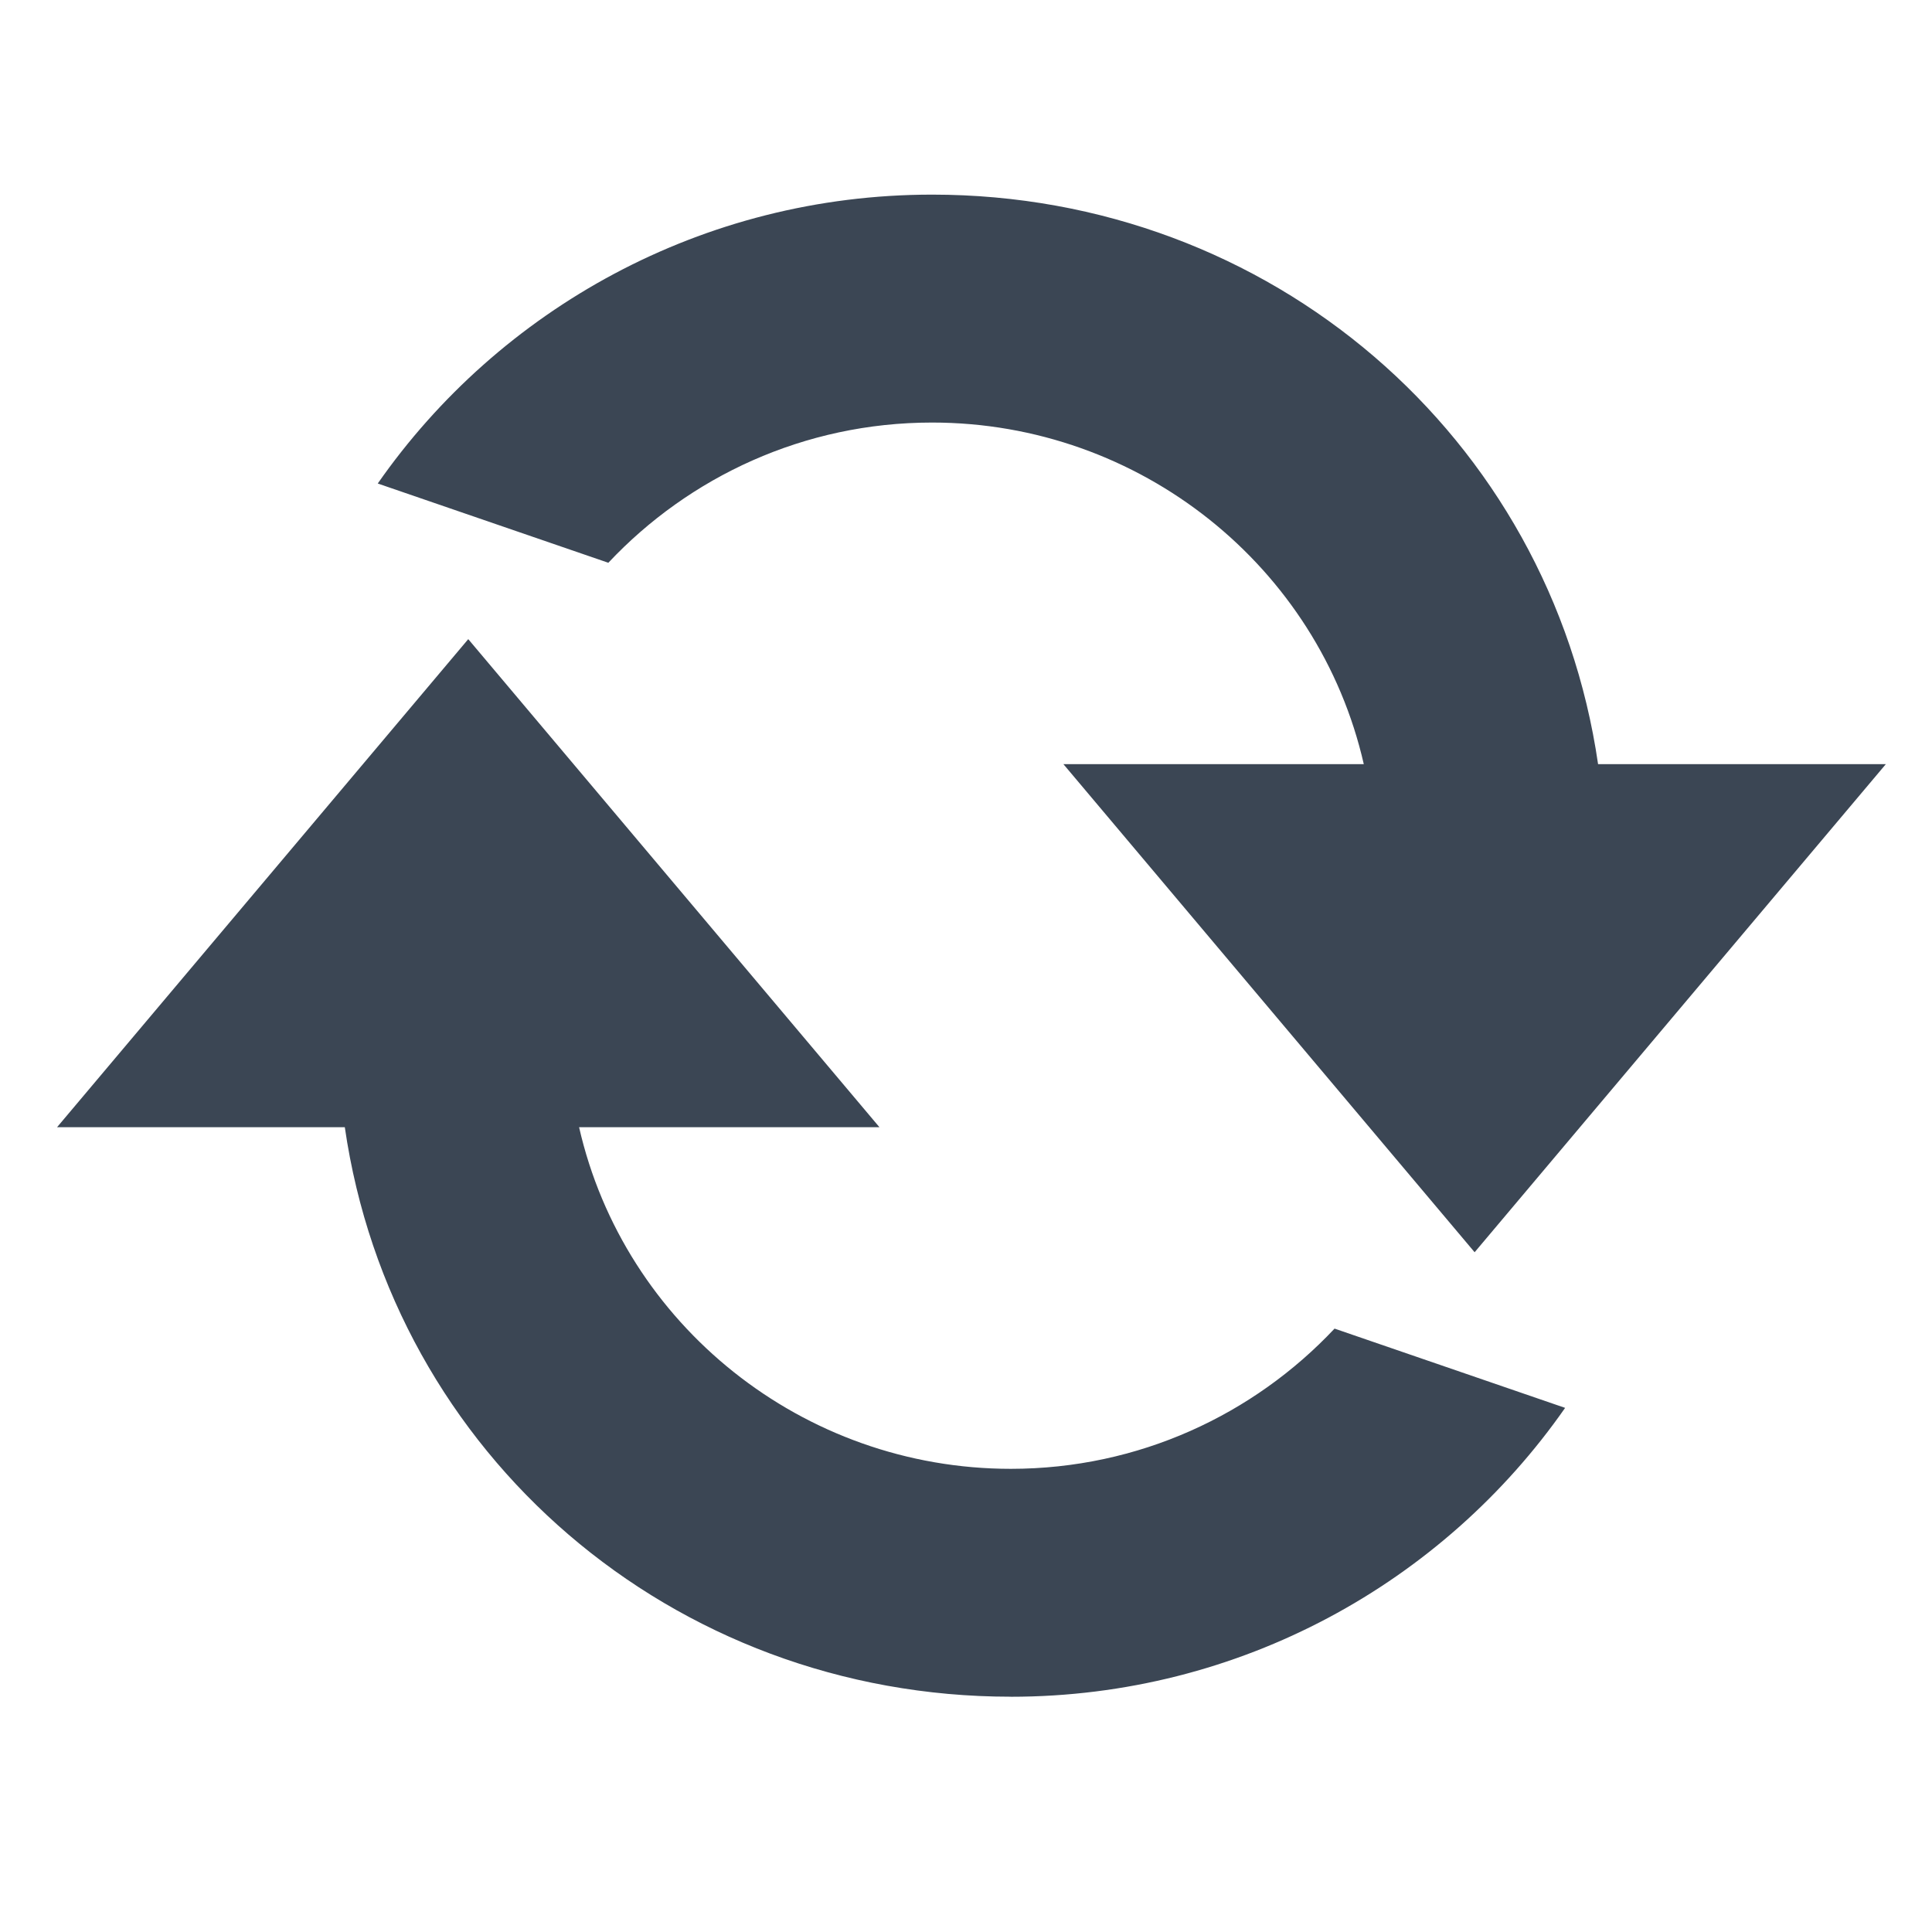<?xml version="1.0" encoding="UTF-8" standalone="no"?>
<!-- Created with Inkscape (http://www.inkscape.org/) -->

<svg
   xmlns:dc="http://purl.org/dc/elements/1.1/"
   xmlns:cc="http://creativecommons.org/ns#"
   xmlns:rdf="http://www.w3.org/1999/02/22-rdf-syntax-ns#"
   xmlns:svg="http://www.w3.org/2000/svg"
   xmlns="http://www.w3.org/2000/svg"
   xmlns:sodipodi="http://sodipodi.sourceforge.net/DTD/sodipodi-0.dtd"
   xmlns:inkscape="http://www.inkscape.org/namespaces/inkscape"
   width="38"
   height="38"
   viewBox="0 0 38 38"
   id="svg4327"
   version="1.1"
   inkscape:version="0.91 r13725"
   sodipodi:docname="reload.svg">
  <defs
     id="defs4329">
    <clipPath
       clipPathUnits="userSpaceOnUse"
       id="clipPath4189">
      <g
         id="g4191">
        <rect
           y="1.68"
           x="17.591"
           height="27.724"
           width="18.843"
           id="rect4193"
           style="fill:#4affff;fill-opacity:0.63;stroke-width:1.05;stroke-miterlimit:4;stroke-dasharray:none" />
        <rect
           transform="matrix(0.941,0.338,-0.338,0.941,0,0)"
           y="-1.99"
           x="4.966"
           height="10.906"
           width="18.281"
           id="rect4195"
           style="fill:#4affff;fill-opacity:0.63;stroke-width:1.05;stroke-miterlimit:4;stroke-dasharray:none" />
      </g>
    </clipPath>
  </defs>
  <sodipodi:namedview
     id="base"
     pagecolor="#ffffff"
     bordercolor="#666666"
     borderopacity="1.0"
     inkscape:pageopacity="0.0"
     inkscape:pageshadow="2"
     inkscape:zoom="13.950875"
     inkscape:cx="6.7252649"
     inkscape:cy="18.329884"
     inkscape:document-units="px"
     inkscape:current-layer="layer2"
     showgrid="false"
     units="px"
     inkscape:window-width="1920"
     inkscape:window-height="1017"
     inkscape:window-x="-8"
     inkscape:window-y="-8"
     inkscape:window-maximized="1"
     showborder="true" />
  <g
     inkscape:groupmode="layer"
     id="layer2"
     inkscape:label="Ebene 2">
    <path
       style="fill:#3b4654"
       clip-path="none"
       d="m 19.88,33.373 c 4.519,0 8.513,-2.254 10.904,-5.682 l -4.535,-1.559 c -1.591,1.692 -3.853,2.758 -6.367,2.758 -4.096,0 -7.607,-2.836 -8.492,-6.719 l 5.908,0 -8.088,-9.6 -8.088,9.6 5.66,0 c 0.934,6.435 6.438,11.201 13.098,11.201 z"
       id="path9-8"
       inkscape:connector-curvature="0" />
  </g>
  <g
     inkscape:label="Ebene 2 Kopie"
     id="g4202"
     inkscape:groupmode="layer">
    <path
       inkscape:connector-curvature="0"
       id="path4204"
       d="m 18.334,3.828 c -4.519,0 -8.513,2.254 -10.904,5.682 l 4.535,1.559 c 1.591,-1.692 3.853,-2.758 6.367,-2.758 4.096,0 7.607,2.836 8.492,6.719 l -5.908,0 8.088,9.6 8.088,-9.6 -5.66,0 C 30.497,8.594 24.993,3.828 18.334,3.828 Z"
       clip-path="none"
       style="fill:#3b4654" />
  </g>
</svg>
